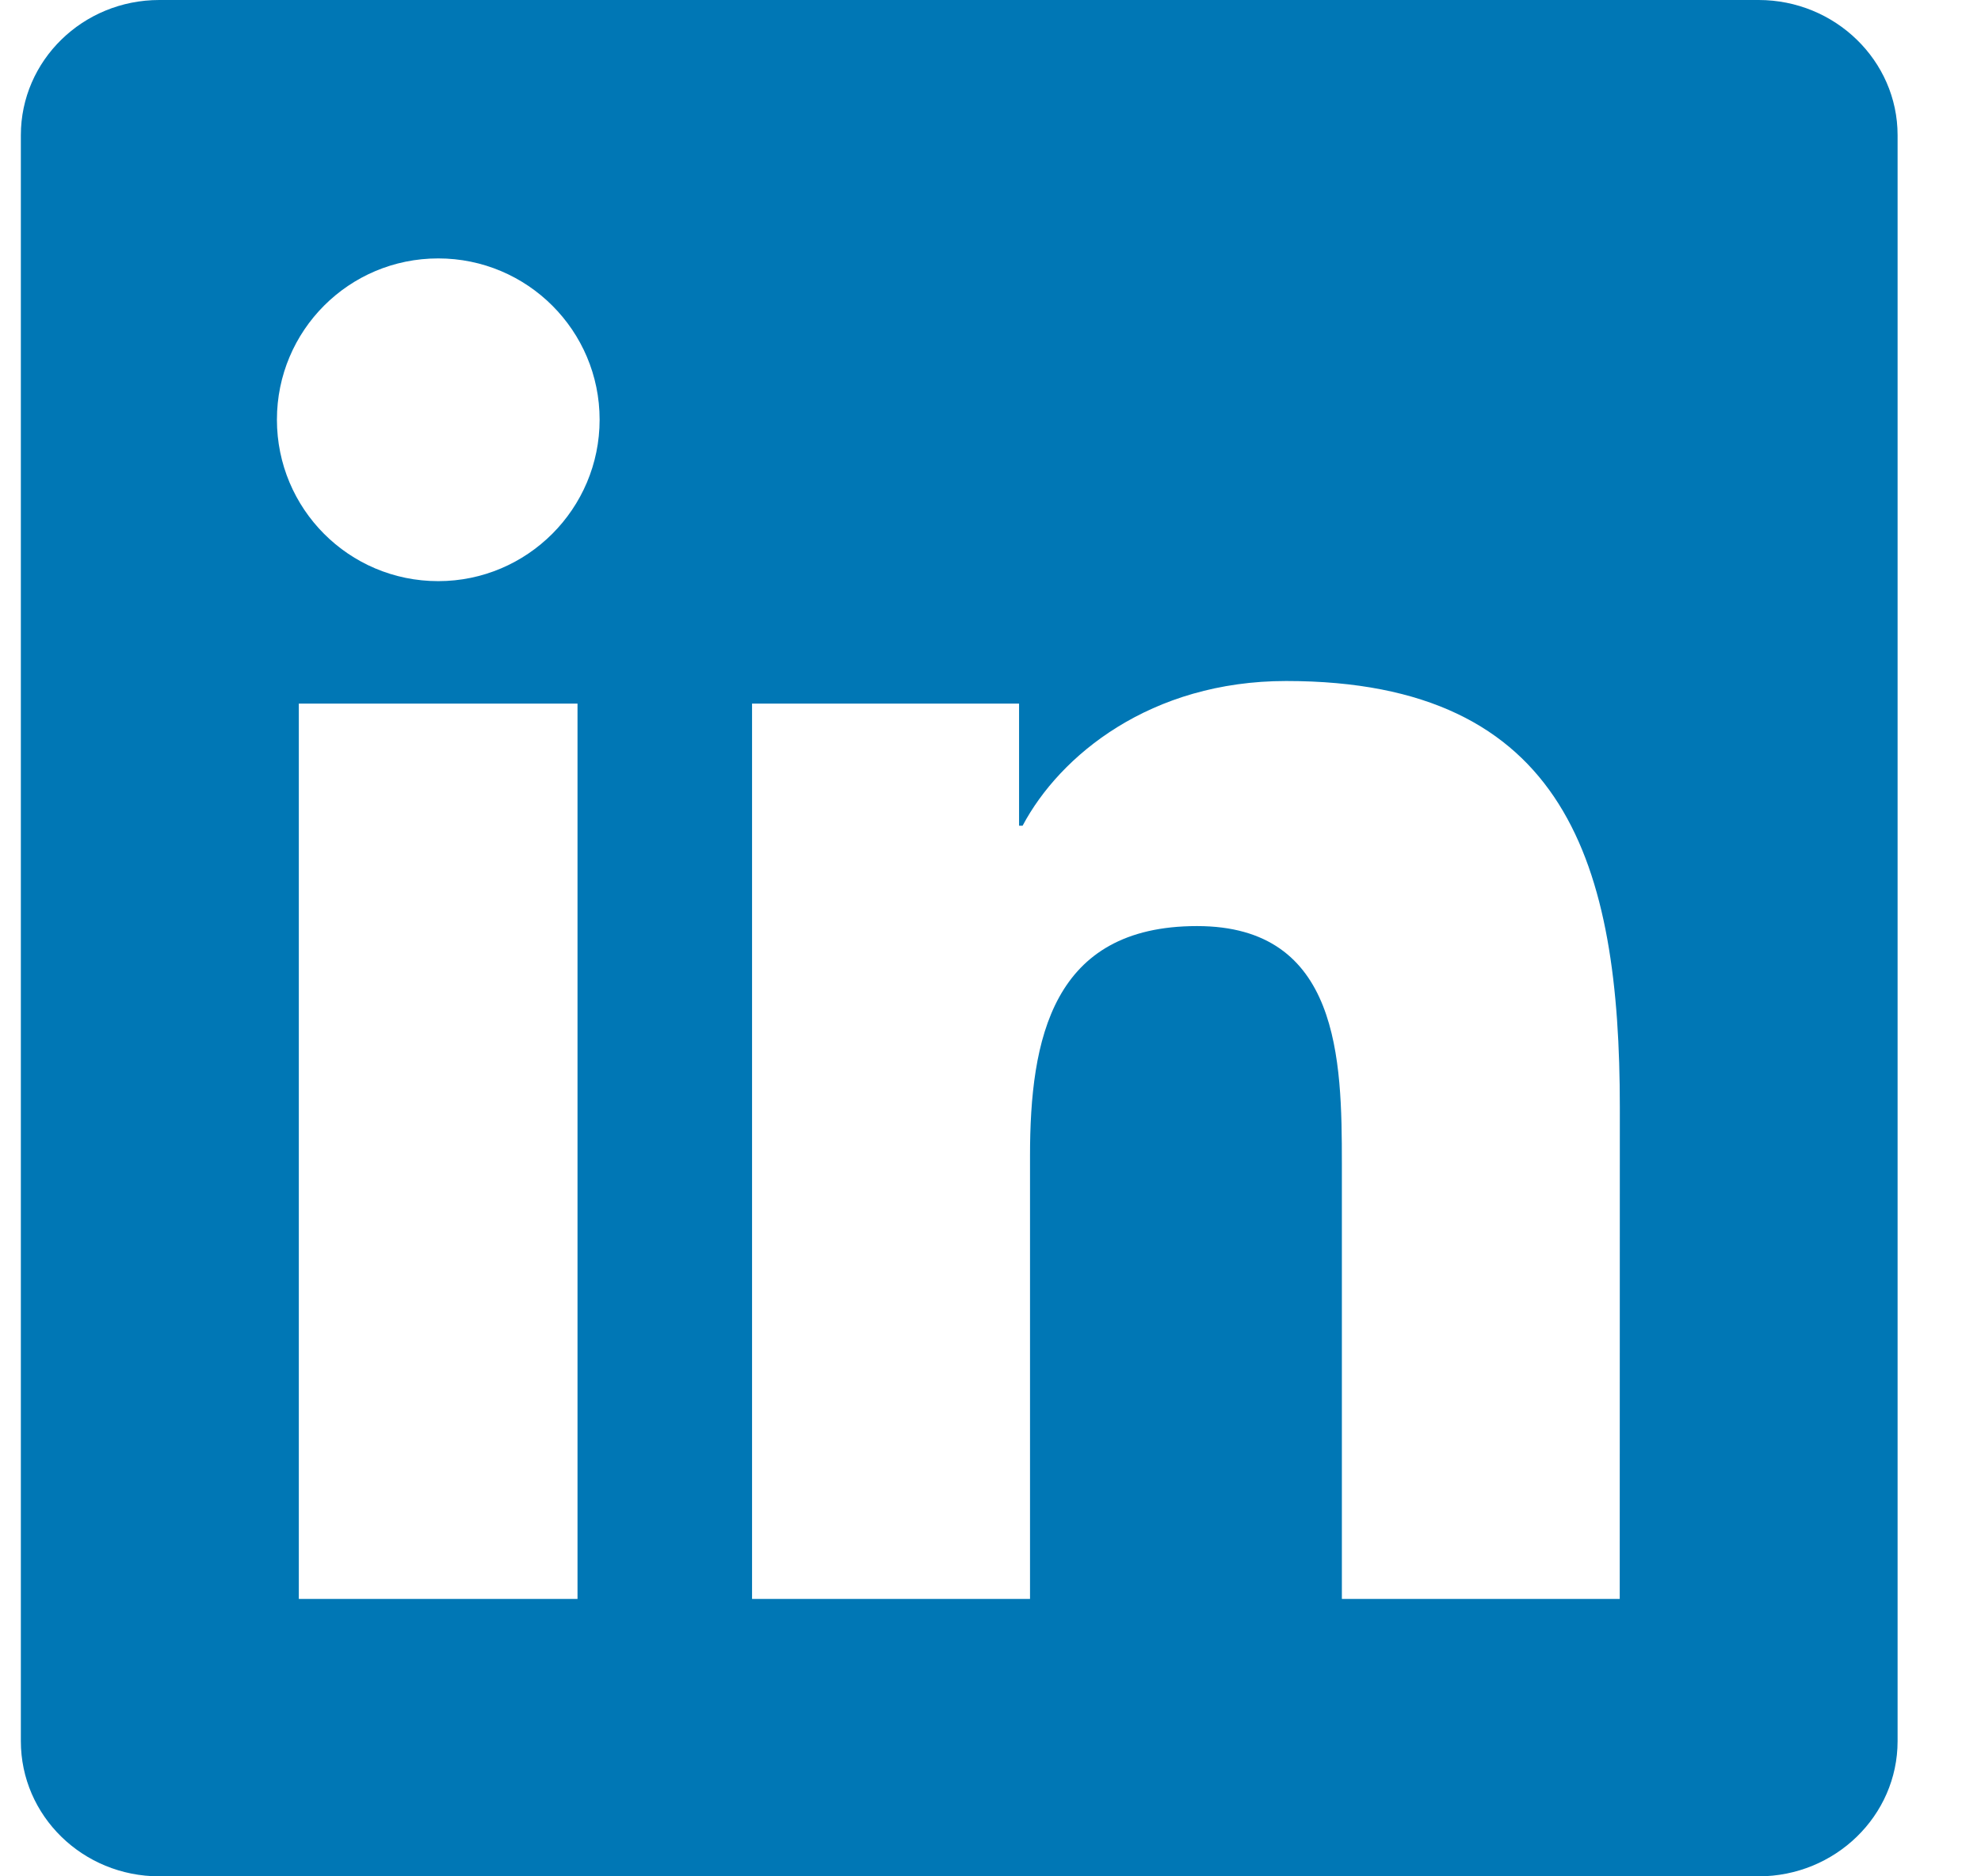 <svg width="19" height="18" viewBox="0 0 19 18" fill="none" xmlns="http://www.w3.org/2000/svg">
<path d="M15.535 15.339H12.87V11.162C12.87 10.166 12.85 8.884 11.481 8.884C10.091 8.884 9.879 9.968 9.879 11.089V15.339H7.213V6.75H9.774V7.921H9.808C10.166 7.246 11.036 6.533 12.336 6.533C15.037 6.533 15.536 8.311 15.536 10.624L15.535 15.339ZM4.203 5.575C3.345 5.575 2.656 4.88 2.656 4.026C2.656 3.172 3.346 2.479 4.203 2.479C5.058 2.479 5.751 3.172 5.751 4.026C5.751 4.88 5.057 5.575 4.203 5.575ZM5.539 15.339H2.866V6.75H5.539V15.339ZM16.869 0H1.528C0.794 0 0.2 0.581 0.2 1.297V16.703C0.2 17.42 0.794 18 1.528 18H16.867C17.6 18 18.2 17.42 18.2 16.703V1.297C18.2 0.581 17.6 0 16.867 0H16.869Z" fill="#0077B5"/>
</svg>
